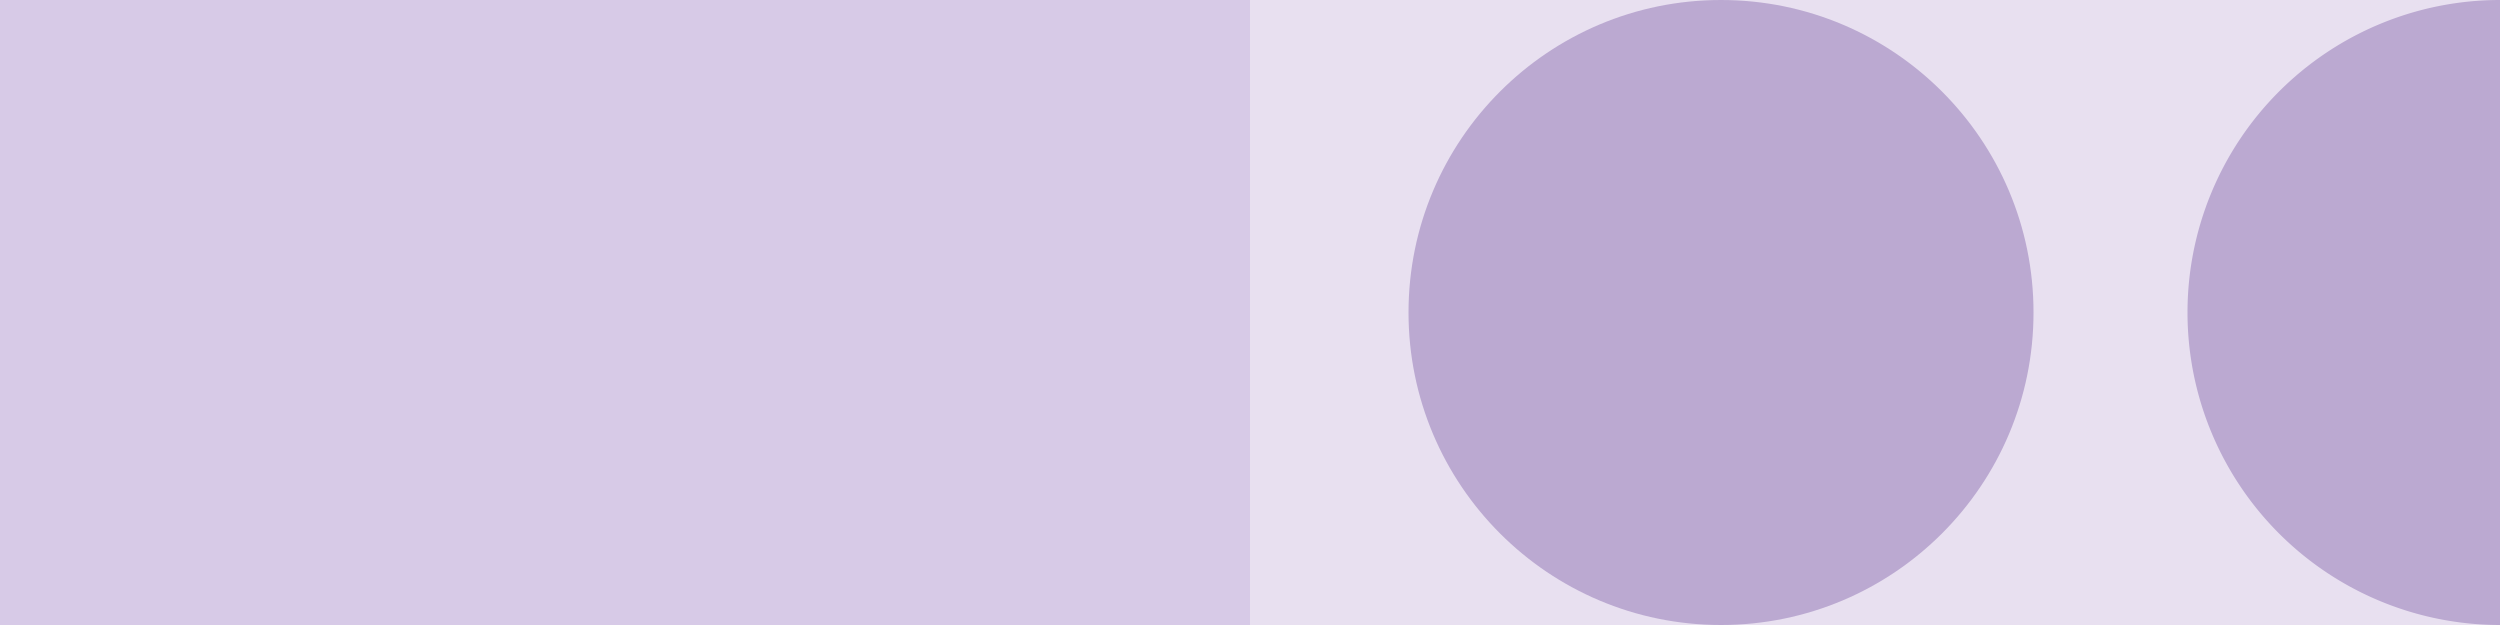 <svg xmlns="http://www.w3.org/2000/svg" viewBox="0 0 552 138" id="group-default" data-supported-dps="2048x512">
  <path fill="none" d="M0 0h552v138H0z"/>
  <path fill="#e8e0f0" d="M0 0h552v138H0z"/>
  <path fill="#d7cae7" d="M0 0h276v138H0z"/>
  <path d="M483 69a69 69 0 0069 69V0a69 69 0 00-69 69z" fill="#bba9d1"/>
  <circle cx="380" cy="69" r="69" fill="#bba9d1"/>
</svg>
